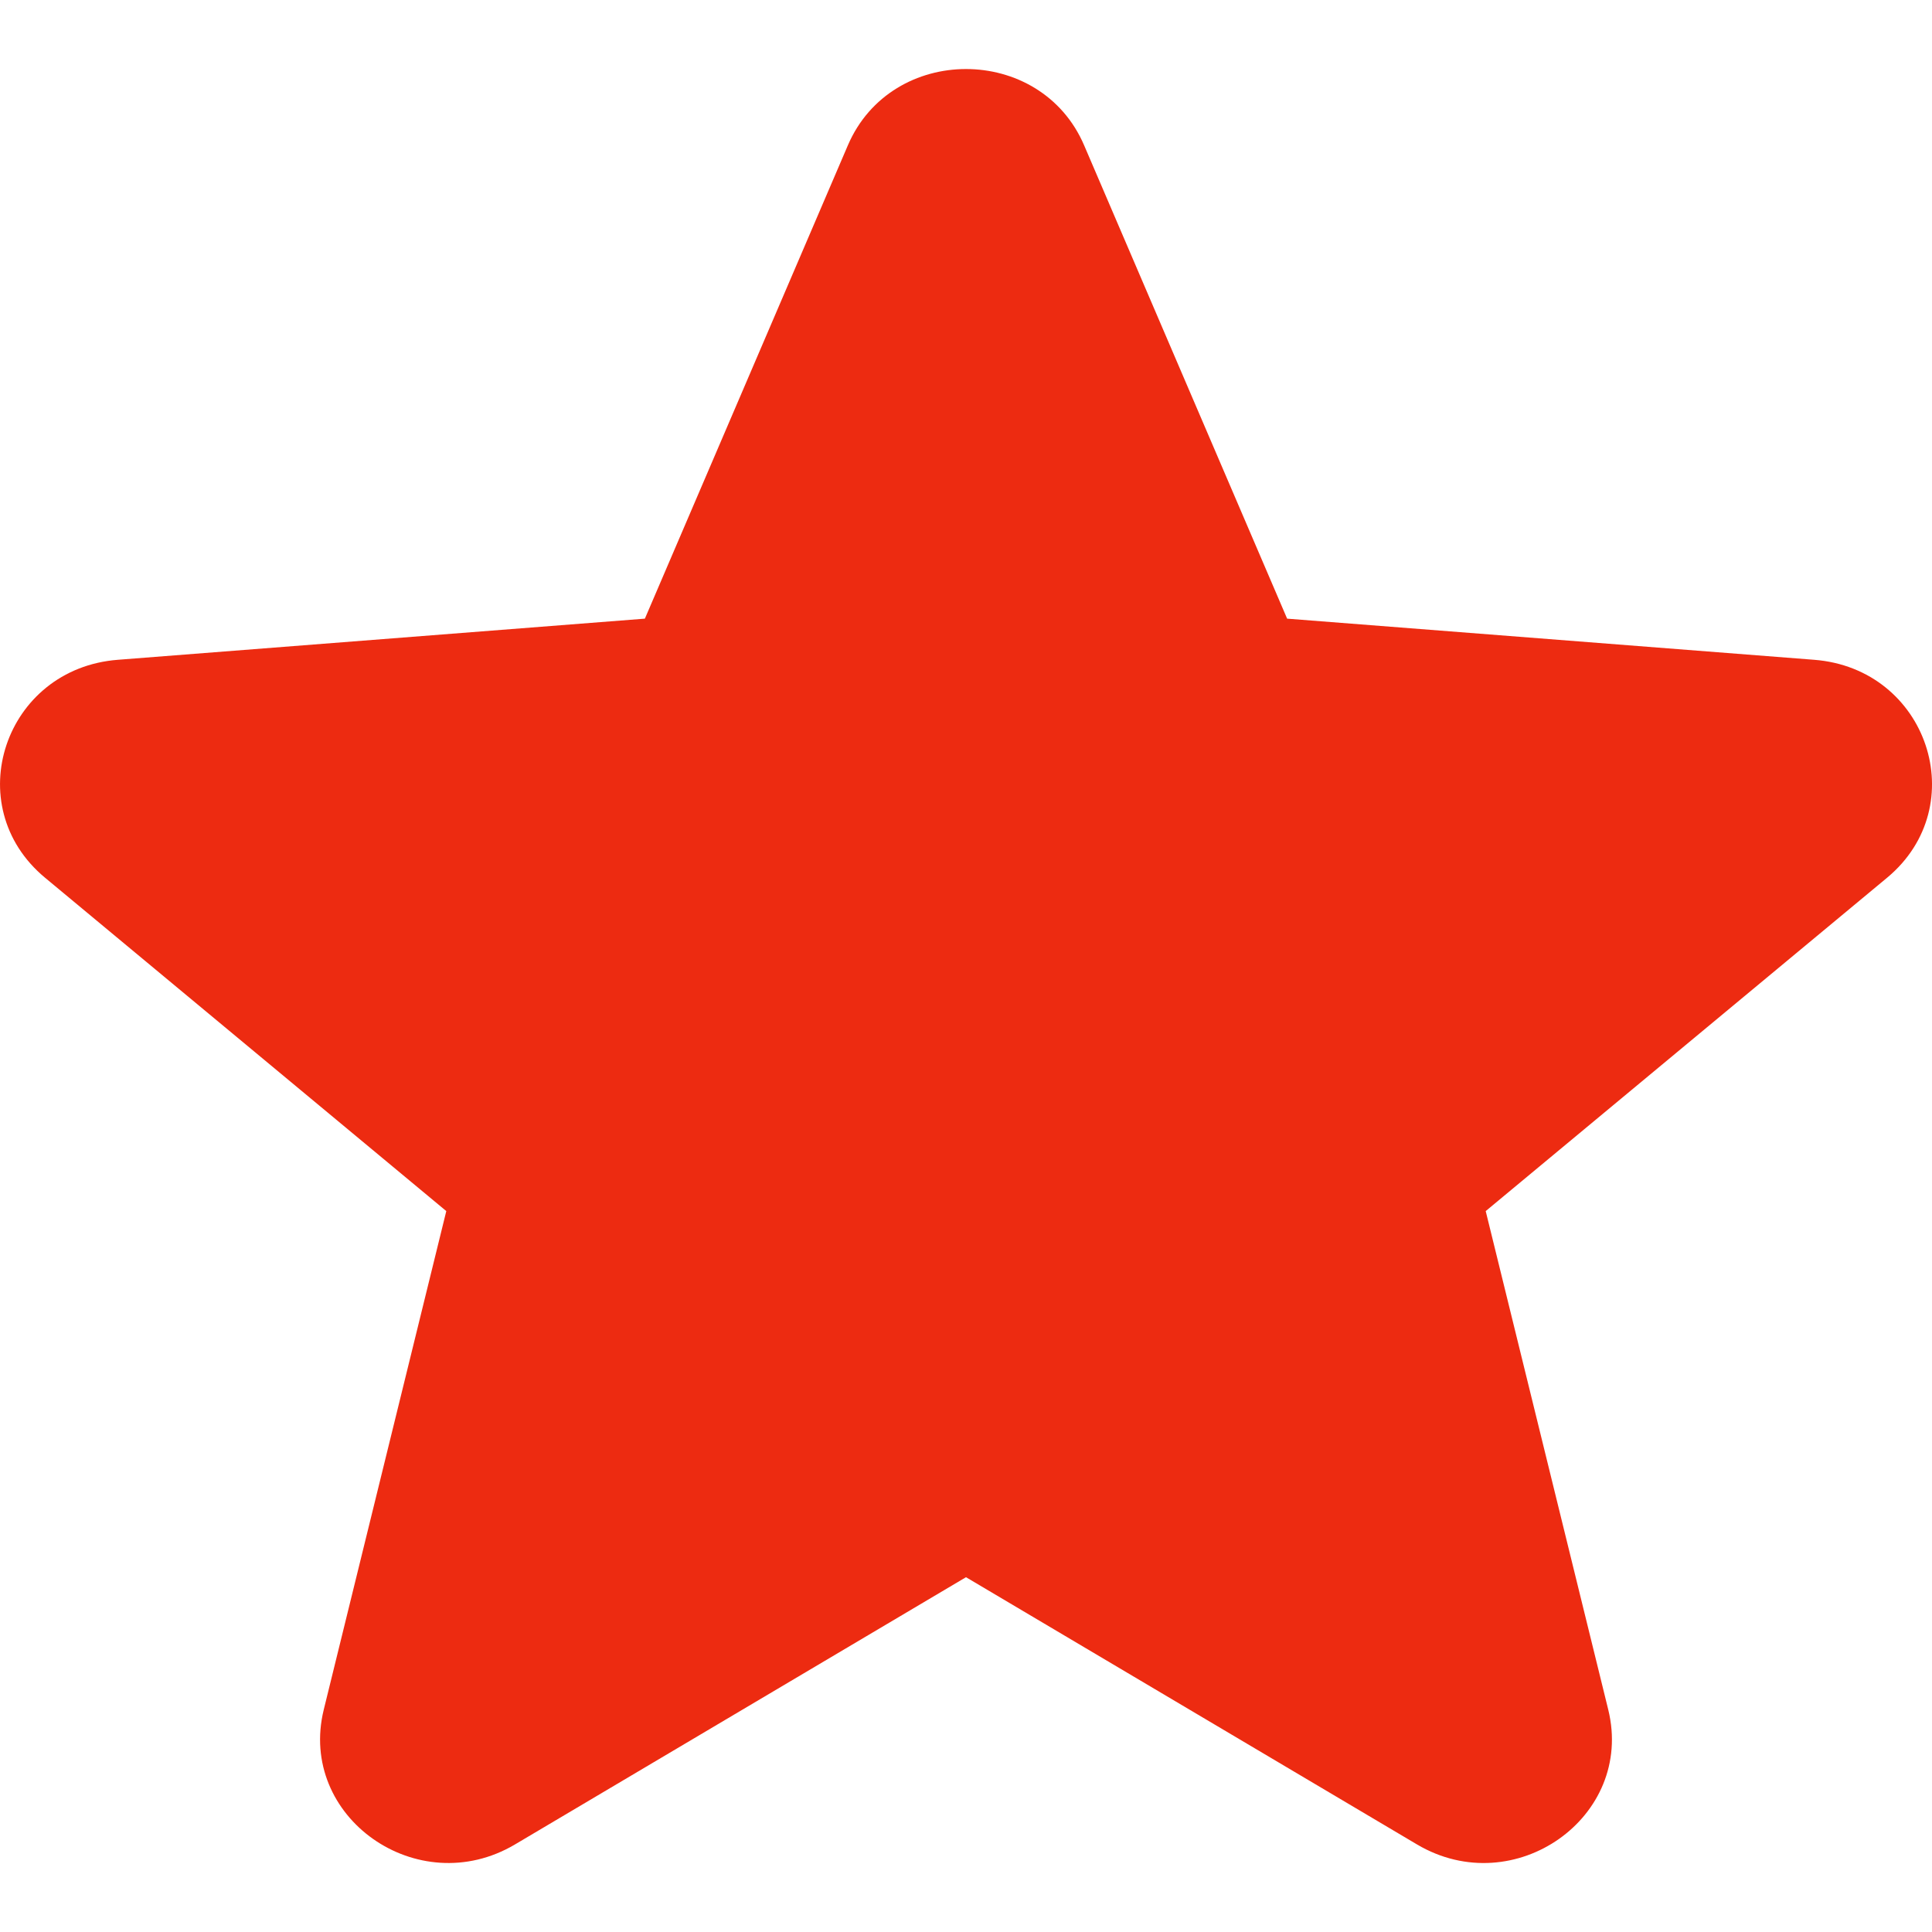 <svg width="14" height="14" viewBox="0 0 14 14" fill="none" xmlns="http://www.w3.org/2000/svg">
<path fill-rule="evenodd" clip-rule="evenodd" d="M6.144 1.053C6.46 0.316 7.54 0.316 7.856 1.053L9.327 4.483L13.145 4.781C13.968 4.844 14.301 5.839 13.675 6.36L10.766 8.776L11.654 12.389C11.845 13.168 10.973 13.782 10.269 13.366L7 11.429L3.731 13.366C3.027 13.782 2.155 13.167 2.346 12.389L3.234 8.776L0.326 6.36C-0.301 5.839 0.032 4.844 0.855 4.781L4.673 4.483L6.144 1.053Z" fill="#ED2B11"/>
</svg>
